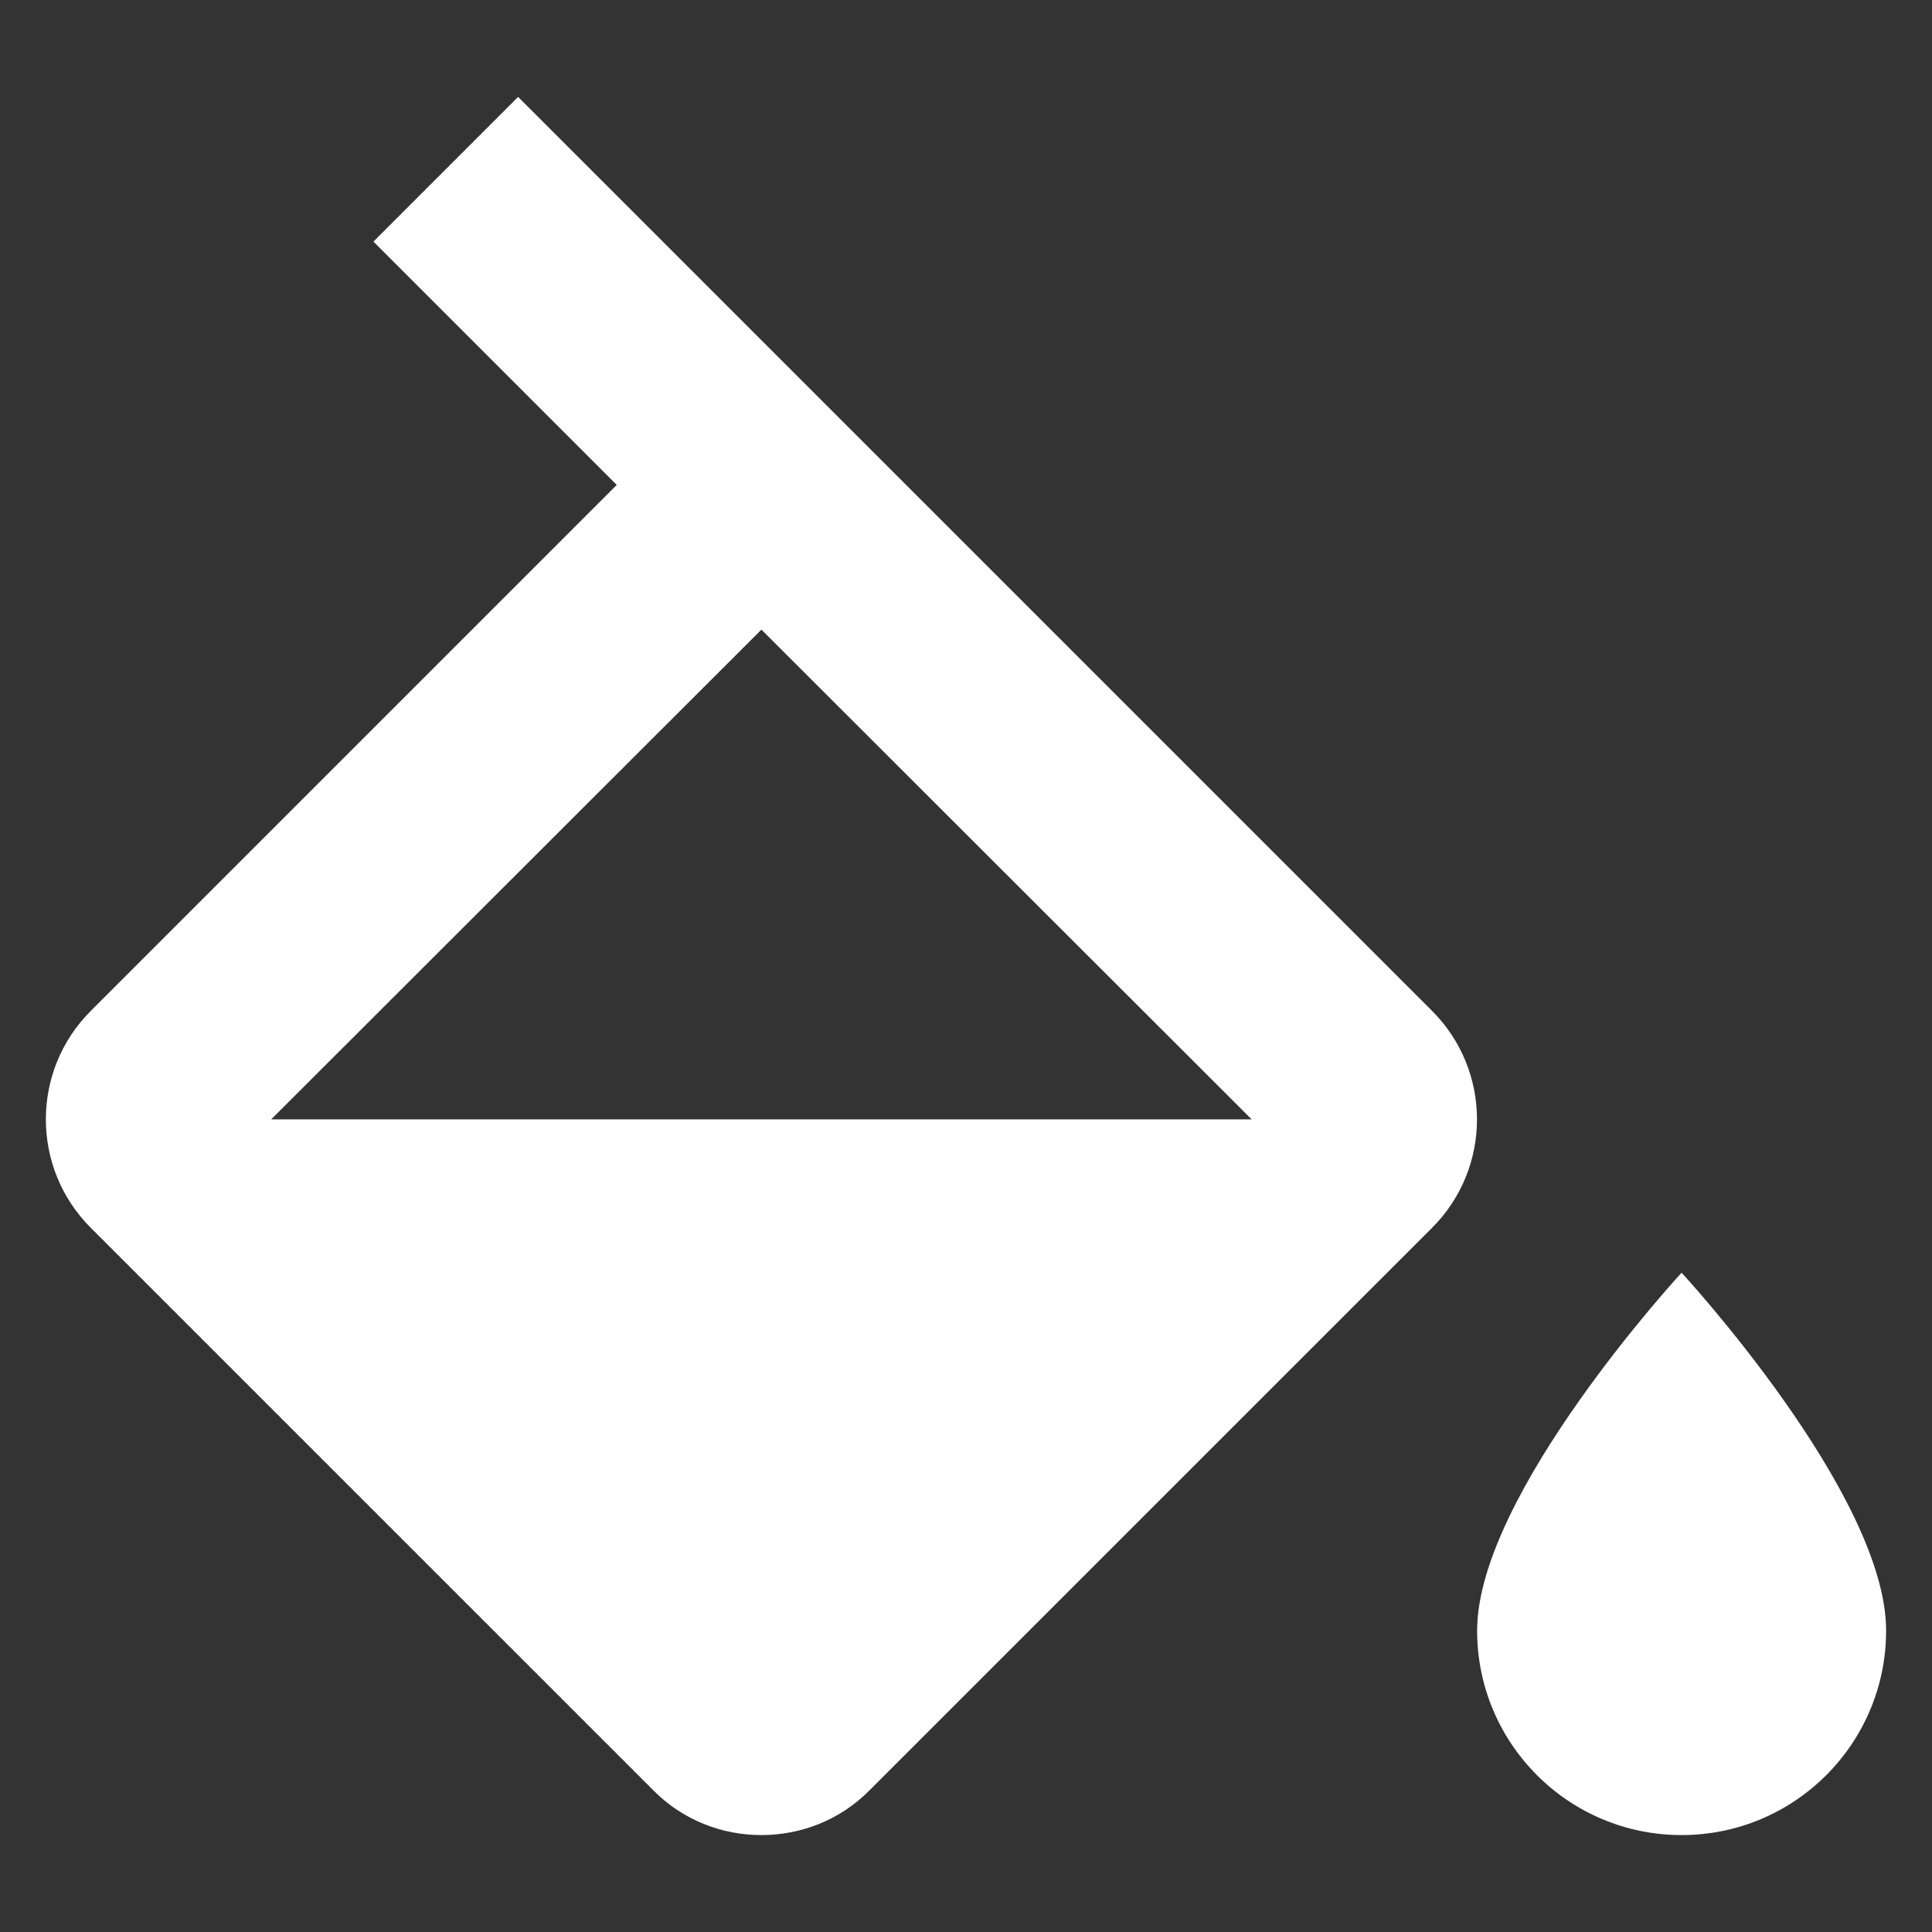 <svg width="36" height="36" viewBox="0 0 36 36" fill="none" xmlns="http://www.w3.org/2000/svg">
<rect x="0" y="0" width="36" height="36" fill="#333333" stroke="none"/>
<path d="M26.686 18.838L9.654 1.806L6.958 4.502L11.492 9.036L1.69 18.838C0.576 19.953 0.576 21.763 1.69 22.877L12.169 33.355C12.721 33.917 13.455 34.194 14.188 34.194C14.921 34.194 15.655 33.917 16.207 33.355L26.686 22.877C27.8 21.763 27.8 19.953 26.686 18.838ZM5.053 20.858L14.188 11.732L23.323 20.858H5.053ZM31.334 23.715C31.334 23.715 27.524 27.84 27.524 30.383C27.524 32.489 29.229 34.194 31.334 34.194C33.439 34.194 35.145 32.489 35.145 30.383C35.145 27.84 31.334 23.715 31.334 23.715Z" fill="white"/>
</svg>
